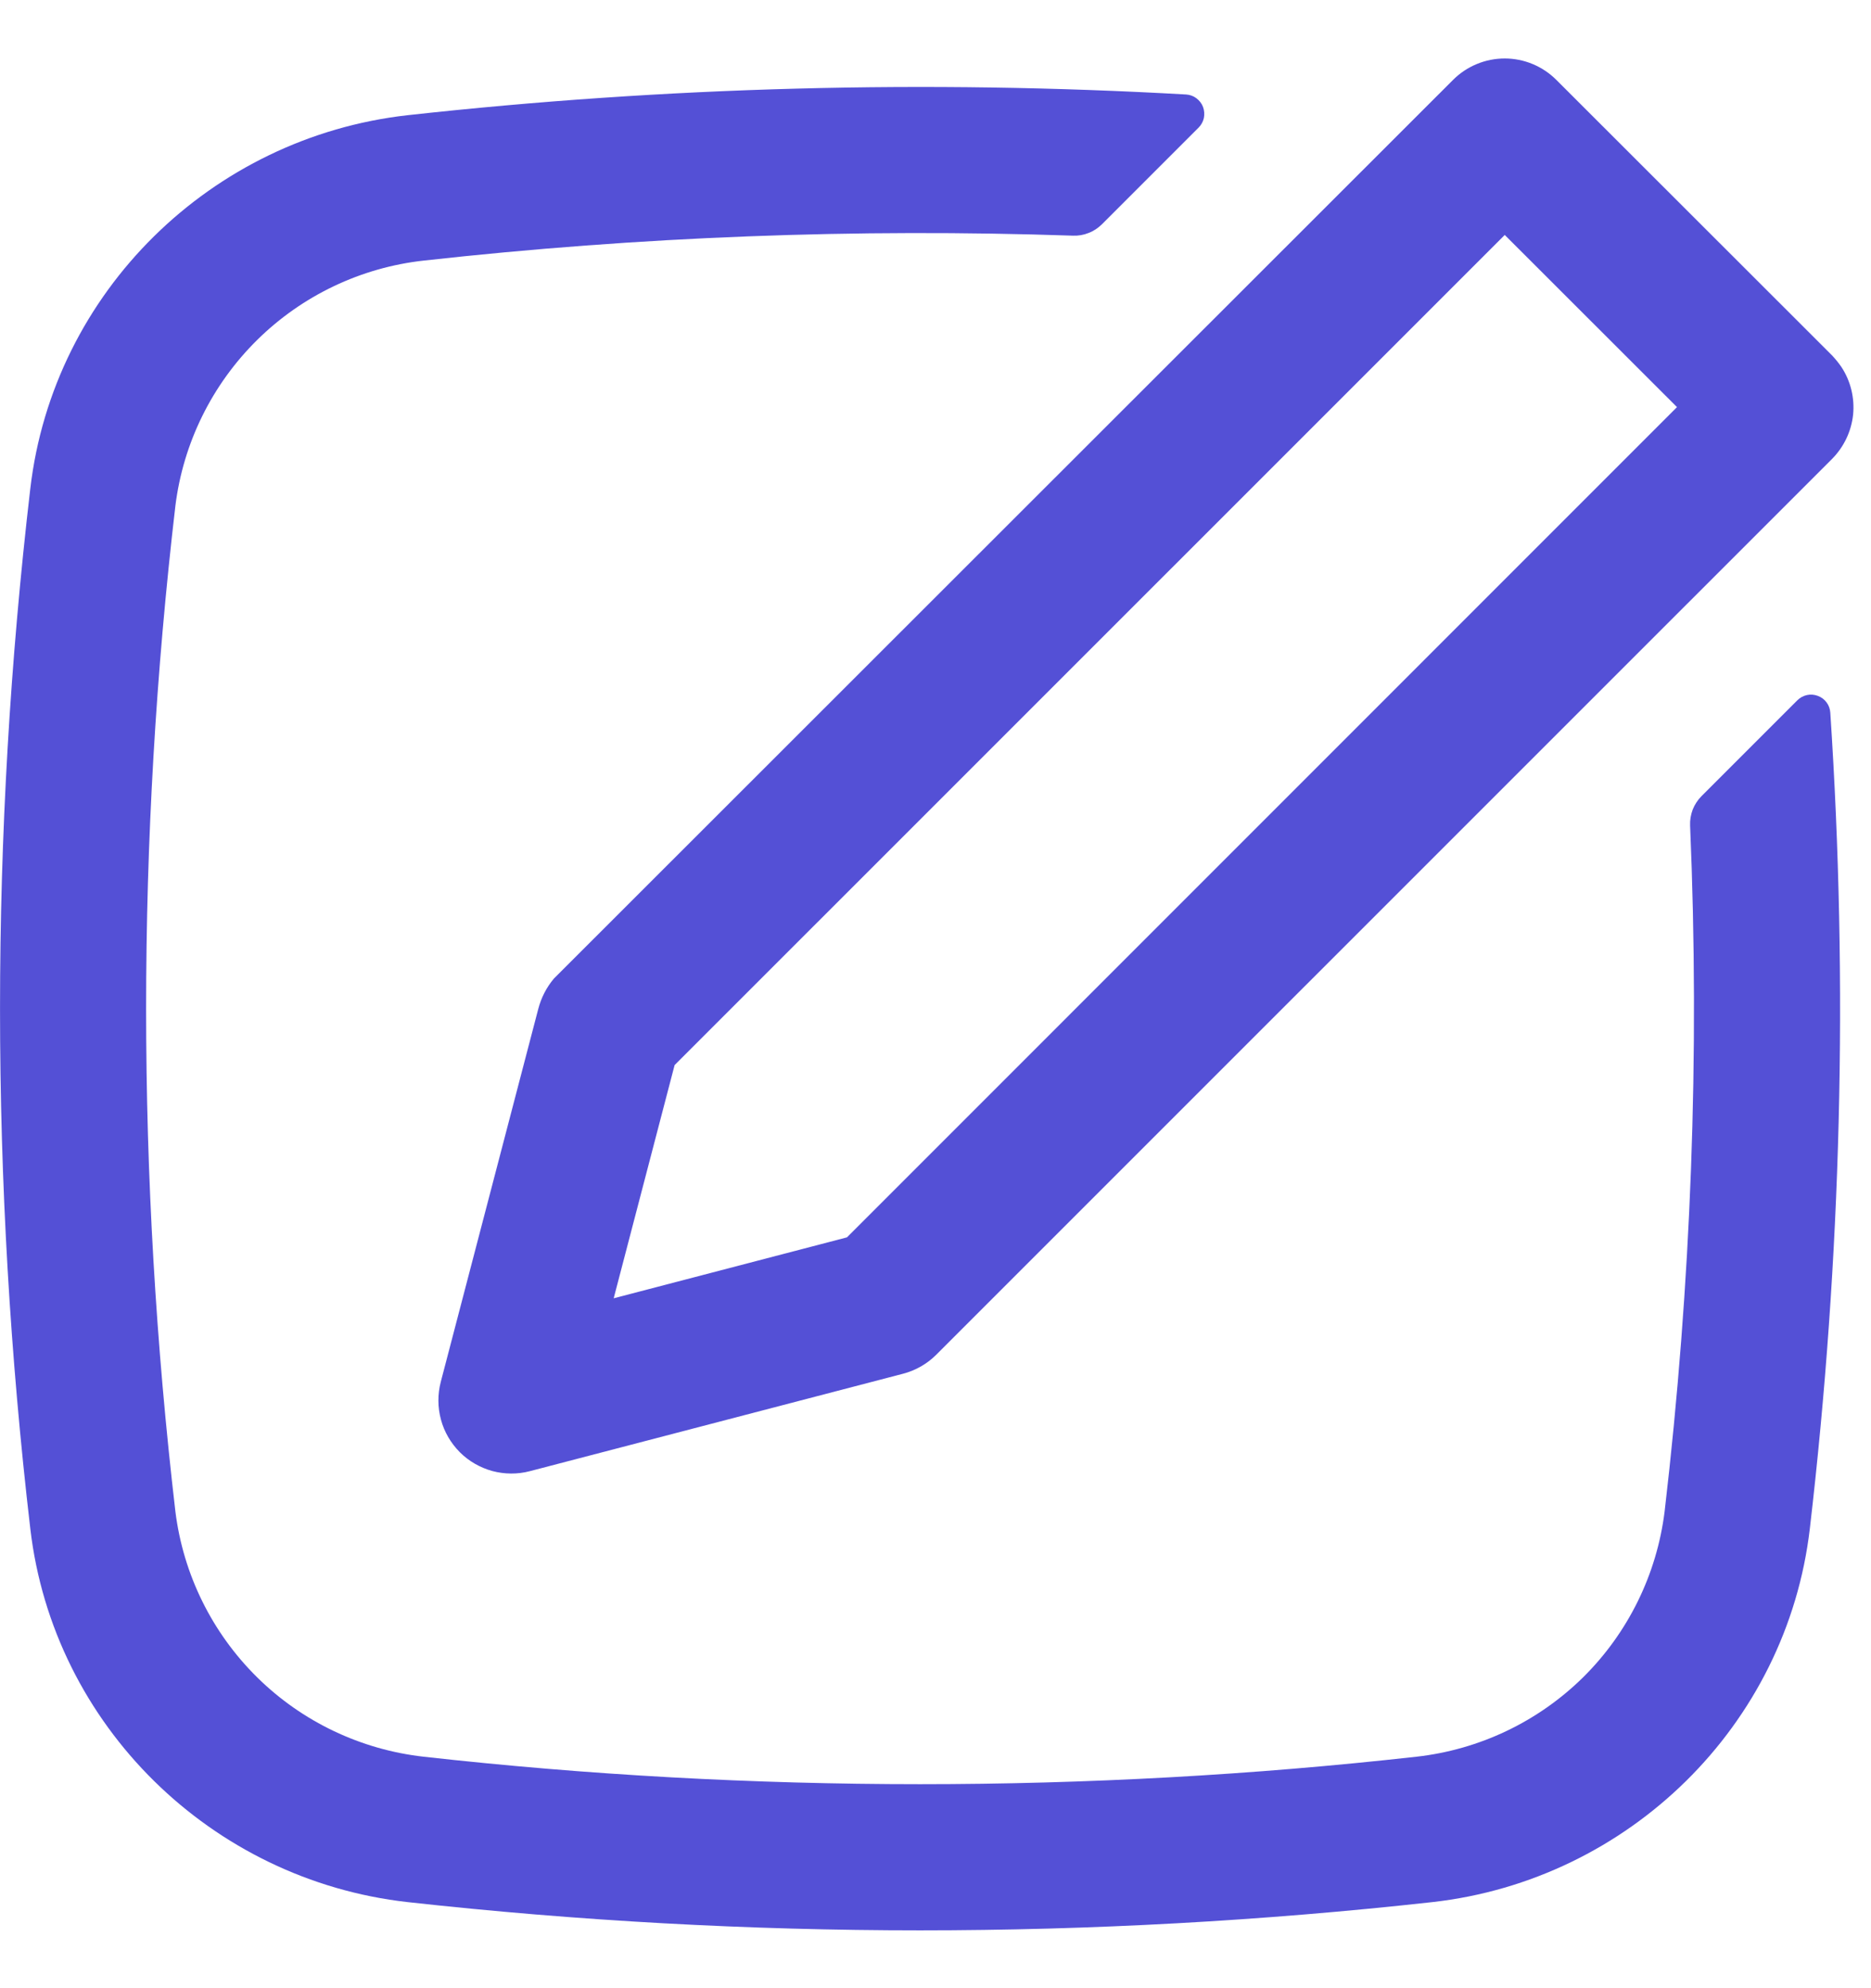 <svg width="16" height="17" viewBox="0 0 16 17" fill="none" xmlns="http://www.w3.org/2000/svg">
<path fill-rule="evenodd" clip-rule="evenodd" d="M15.747 3.138C15.826 3.258 15.861 3.402 15.847 3.545C15.832 3.688 15.768 3.822 15.667 3.924L8.006 11.584C7.928 11.662 7.83 11.718 7.723 11.746L4.532 12.579C4.426 12.607 4.315 12.606 4.21 12.578C4.105 12.549 4.009 12.494 3.932 12.417C3.855 12.339 3.799 12.244 3.771 12.139C3.742 12.033 3.742 11.922 3.769 11.817L4.603 8.627C4.628 8.531 4.673 8.443 4.737 8.367L12.426 0.683C12.543 0.566 12.702 0.5 12.868 0.5C13.033 0.5 13.192 0.566 13.309 0.683L15.667 3.039C15.696 3.07 15.723 3.103 15.747 3.138ZM14.341 3.481L12.868 2.009L5.769 9.107L5.248 11.101L7.243 10.58L14.341 3.481Z" fill="#5450D6"/>
<path d="M14.235 12.925C14.463 10.978 14.536 9.016 14.453 7.058C14.451 7.012 14.459 6.966 14.475 6.923C14.492 6.88 14.518 6.84 14.55 6.808L15.37 5.988C15.393 5.965 15.421 5.95 15.452 5.943C15.483 5.936 15.516 5.939 15.545 5.95C15.575 5.961 15.601 5.98 15.62 6.006C15.639 6.031 15.65 6.062 15.652 6.094C15.806 8.42 15.747 10.755 15.477 13.07C15.28 14.755 13.927 16.076 12.249 16.264C9.337 16.586 6.398 16.586 3.486 16.264C1.81 16.076 0.455 14.755 0.259 13.07C-0.086 10.116 -0.086 7.132 0.259 4.179C0.455 2.494 1.809 1.173 3.486 0.985C5.697 0.741 7.923 0.682 10.144 0.808C10.175 0.81 10.206 0.821 10.231 0.84C10.257 0.86 10.277 0.885 10.288 0.915C10.299 0.945 10.301 0.978 10.295 1.009C10.288 1.04 10.273 1.068 10.25 1.091L9.423 1.918C9.39 1.95 9.352 1.976 9.309 1.992C9.267 2.009 9.221 2.017 9.175 2.015C7.323 1.952 5.468 2.023 3.625 2.228C3.087 2.287 2.584 2.527 2.199 2.907C1.813 3.288 1.567 3.787 1.5 4.324C1.166 7.181 1.166 10.068 1.5 12.925C1.567 13.462 1.813 13.961 2.199 14.342C2.584 14.722 3.087 14.961 3.625 15.021C6.421 15.334 9.315 15.334 12.111 15.021C12.65 14.961 13.152 14.722 13.538 14.342C13.923 13.961 14.168 13.462 14.235 12.925Z" fill="#5450D6"/>
</svg>
